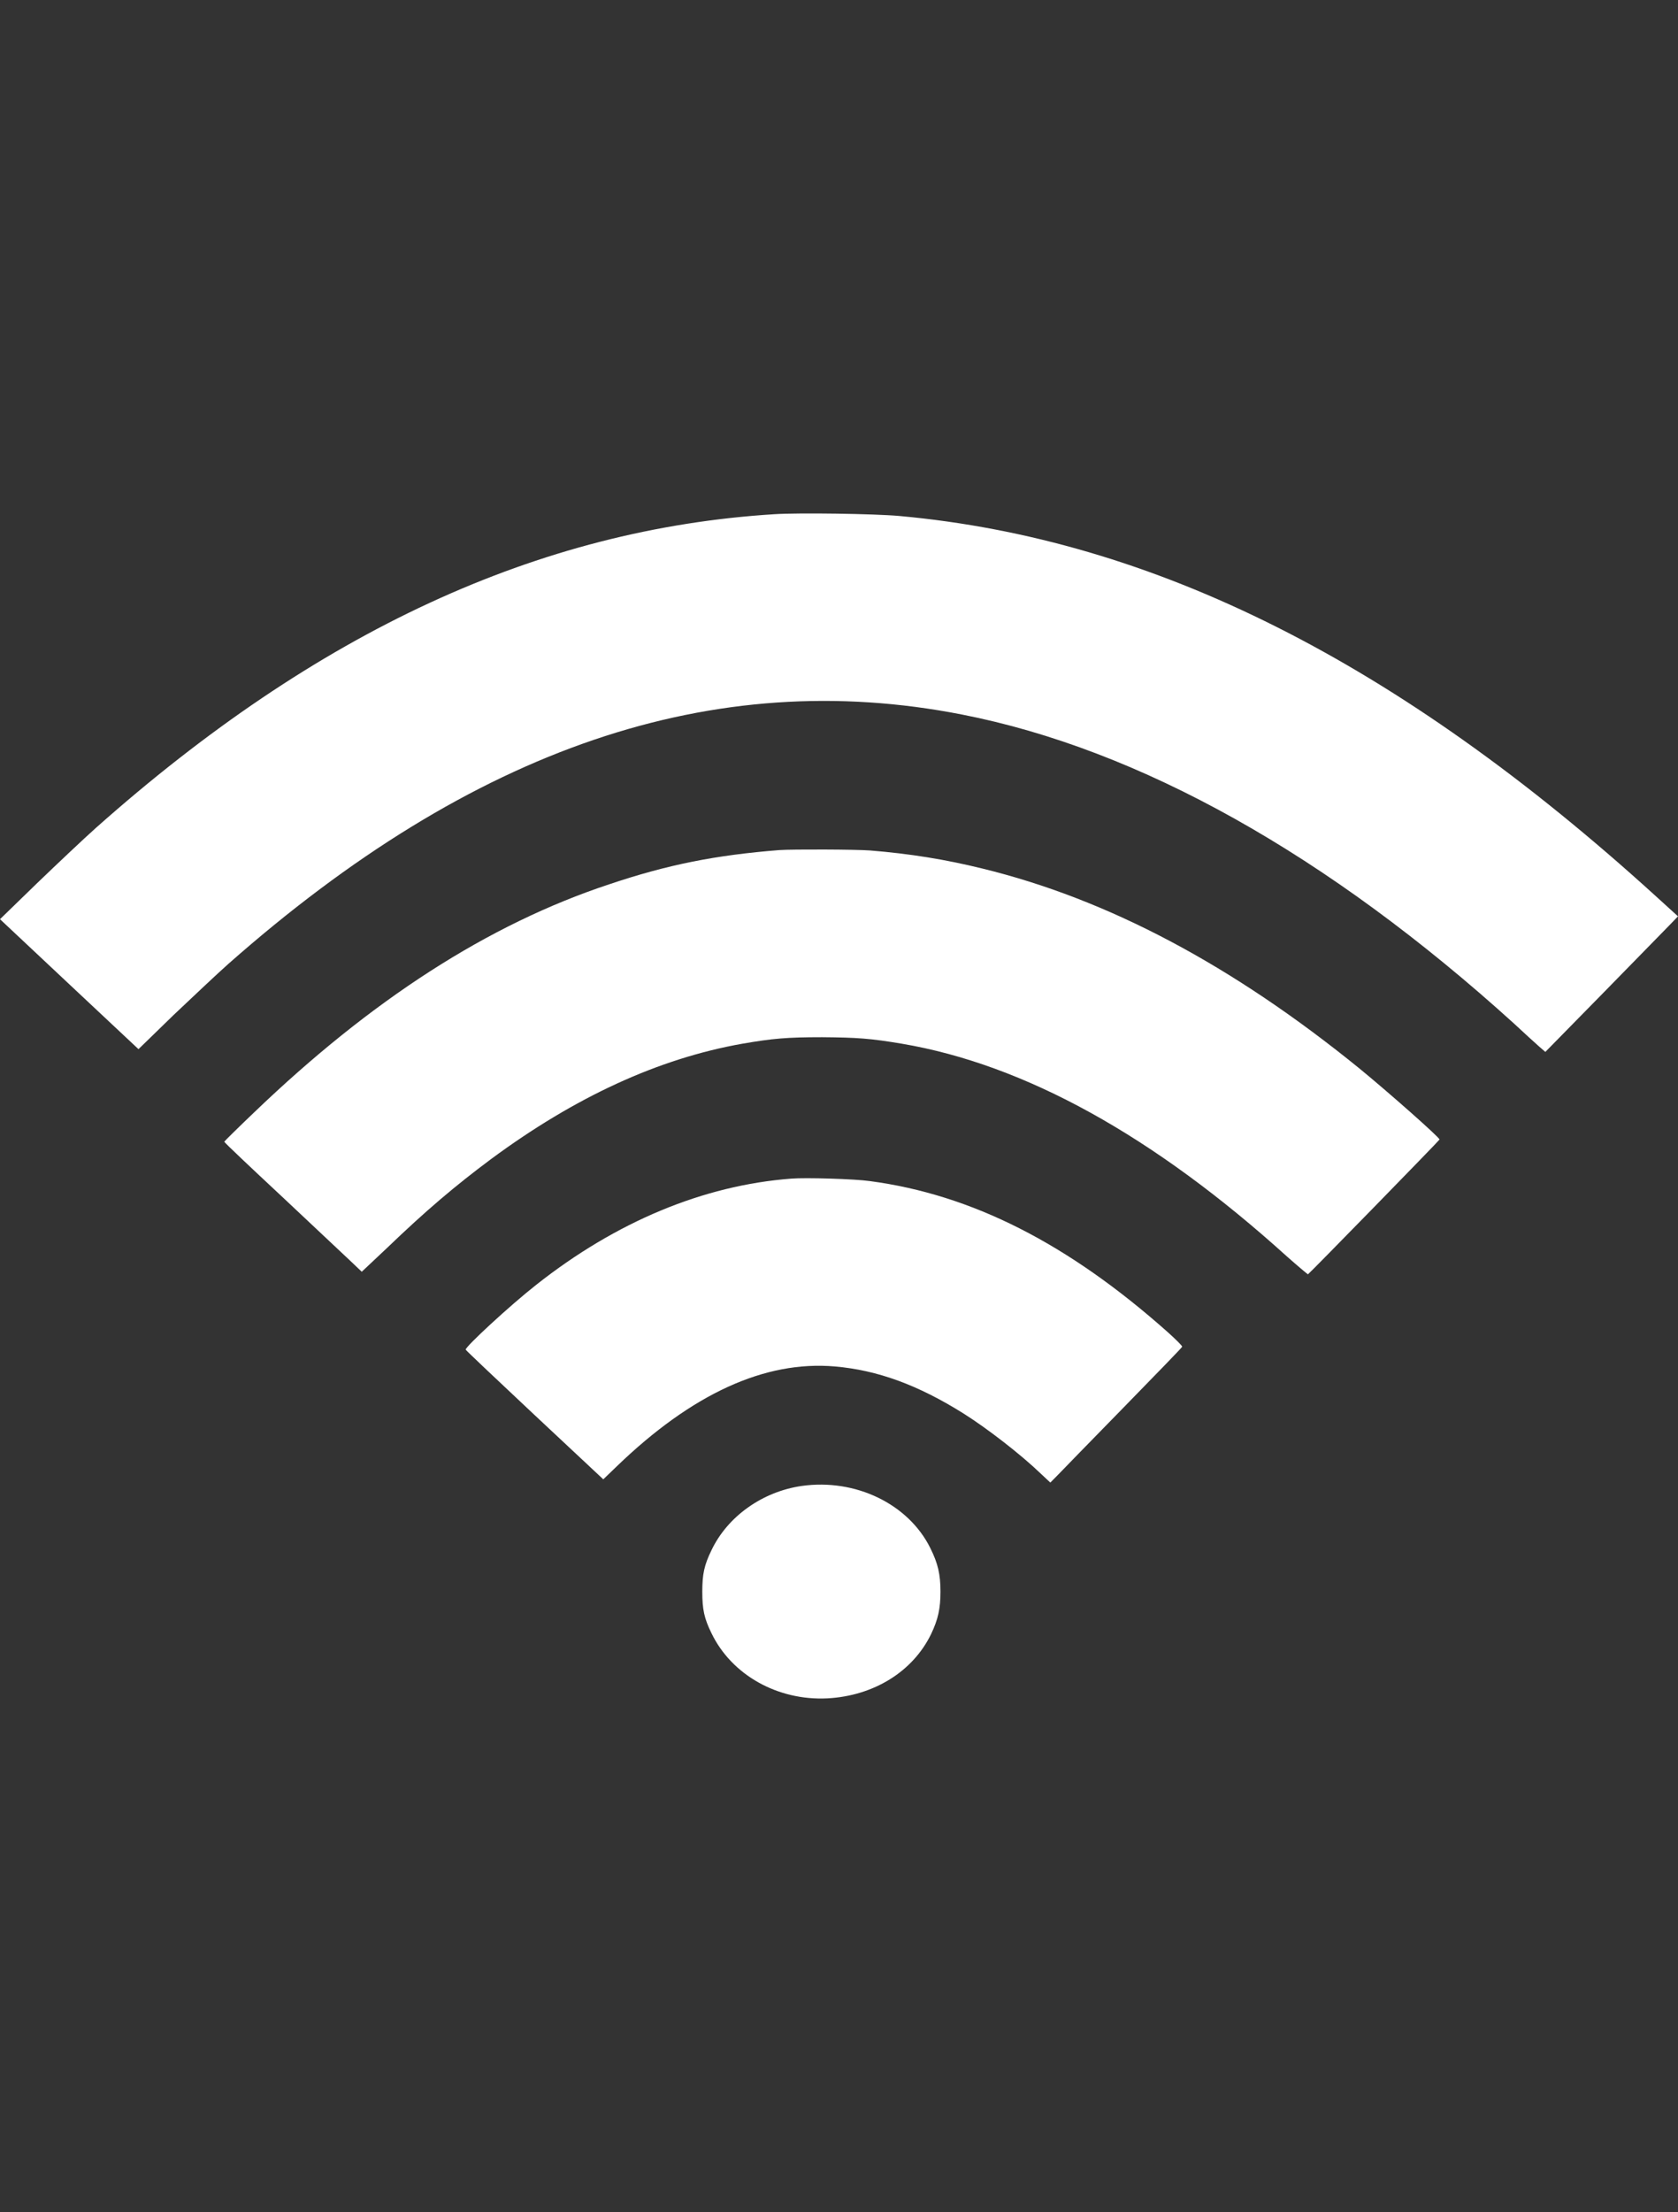 <?xml version="1.0" encoding="utf-8"?>
<svg version="1.0" preserveAspectRatio="none" viewBox="0 0 17 22.4" xmlns="http://www.w3.org/2000/svg">
  <rect x="0" y="0" width="17" height="22.4" fill="#333333" stroke="none"/>
  <path d="M 7.845 5.207 C 5.457 5.356 3.21 6.394 0.971 8.384 C 0.851 8.491 0.584 8.743 0.375 8.944 L 0 9.308 L 0.7 9.965 L 1.403 10.624 L 1.761 10.276 C 1.961 10.087 2.208 9.854 2.313 9.761 C 4.795 7.57 7.228 6.743 9.743 7.235 C 11.546 7.587 13.456 8.658 15.34 10.366 C 15.437 10.457 15.548 10.557 15.587 10.592 L 15.656 10.652 L 16.251 10.046 C 16.578 9.711 16.882 9.402 16.924 9.358 L 17 9.279 L 16.771 9.071 C 14.164 6.701 11.689 5.459 9.112 5.225 C 8.855 5.202 8.092 5.191 7.845 5.207 Z" style="fill: rgb(255, 255, 255);"/>
  <path d="M 7.897 8.608 C 7.251 8.659 6.765 8.755 6.171 8.955 C 4.949 9.359 3.764 10.123 2.574 11.265 C 2.407 11.424 2.272 11.558 2.272 11.561 C 2.272 11.569 2.539 11.821 2.862 12.122 C 3.185 12.425 3.496 12.718 3.559 12.777 L 3.665 12.878 L 3.918 12.64 C 4.316 12.258 4.606 12.012 4.975 11.737 C 5.829 11.106 6.673 10.719 7.52 10.569 C 7.826 10.516 7.973 10.503 8.329 10.503 C 8.684 10.506 8.816 10.515 9.138 10.569 C 10.381 10.78 11.688 11.502 13.04 12.725 C 13.152 12.824 13.249 12.905 13.251 12.904 C 13.269 12.893 14.584 11.547 14.584 11.539 C 14.584 11.517 14.06 11.055 13.773 10.82 C 12.488 9.776 11.226 9.105 9.948 8.794 C 9.577 8.703 9.221 8.645 8.814 8.612 C 8.67 8.601 8.03 8.599 7.897 8.608 Z" style="fill: rgb(255, 255, 255);"/>
  <path d="M 8.016 11.935 C 7.125 12.003 6.241 12.372 5.433 13.01 C 5.169 13.217 4.71 13.641 4.718 13.667 C 4.72 13.674 5.035 13.972 5.417 14.33 L 6.112 14.98 L 6.248 14.849 C 7.011 14.113 7.75 13.776 8.458 13.837 C 8.891 13.875 9.298 14.023 9.764 14.315 C 10.003 14.466 10.344 14.729 10.549 14.927 L 10.641 15.013 L 10.717 14.936 C 10.759 14.892 11.059 14.584 11.382 14.254 C 11.707 13.921 11.976 13.645 11.977 13.637 C 11.977 13.627 11.91 13.561 11.831 13.49 C 10.82 12.591 9.845 12.097 8.813 11.96 C 8.661 11.938 8.161 11.923 8.016 11.935 Z" style="fill: rgb(255, 255, 255);"/>
  <path d="M 8.123 15.047 C 7.726 15.104 7.372 15.354 7.208 15.698 C 7.134 15.849 7.115 15.942 7.115 16.118 C 7.115 16.296 7.134 16.388 7.208 16.538 C 7.412 16.961 7.878 17.223 8.382 17.198 C 8.851 17.173 9.248 16.928 9.433 16.547 C 9.504 16.398 9.528 16.289 9.528 16.118 C 9.528 15.942 9.503 15.833 9.425 15.676 C 9.204 15.23 8.668 14.97 8.123 15.047 Z" style="fill: rgb(255, 255, 255);"/>
</svg>